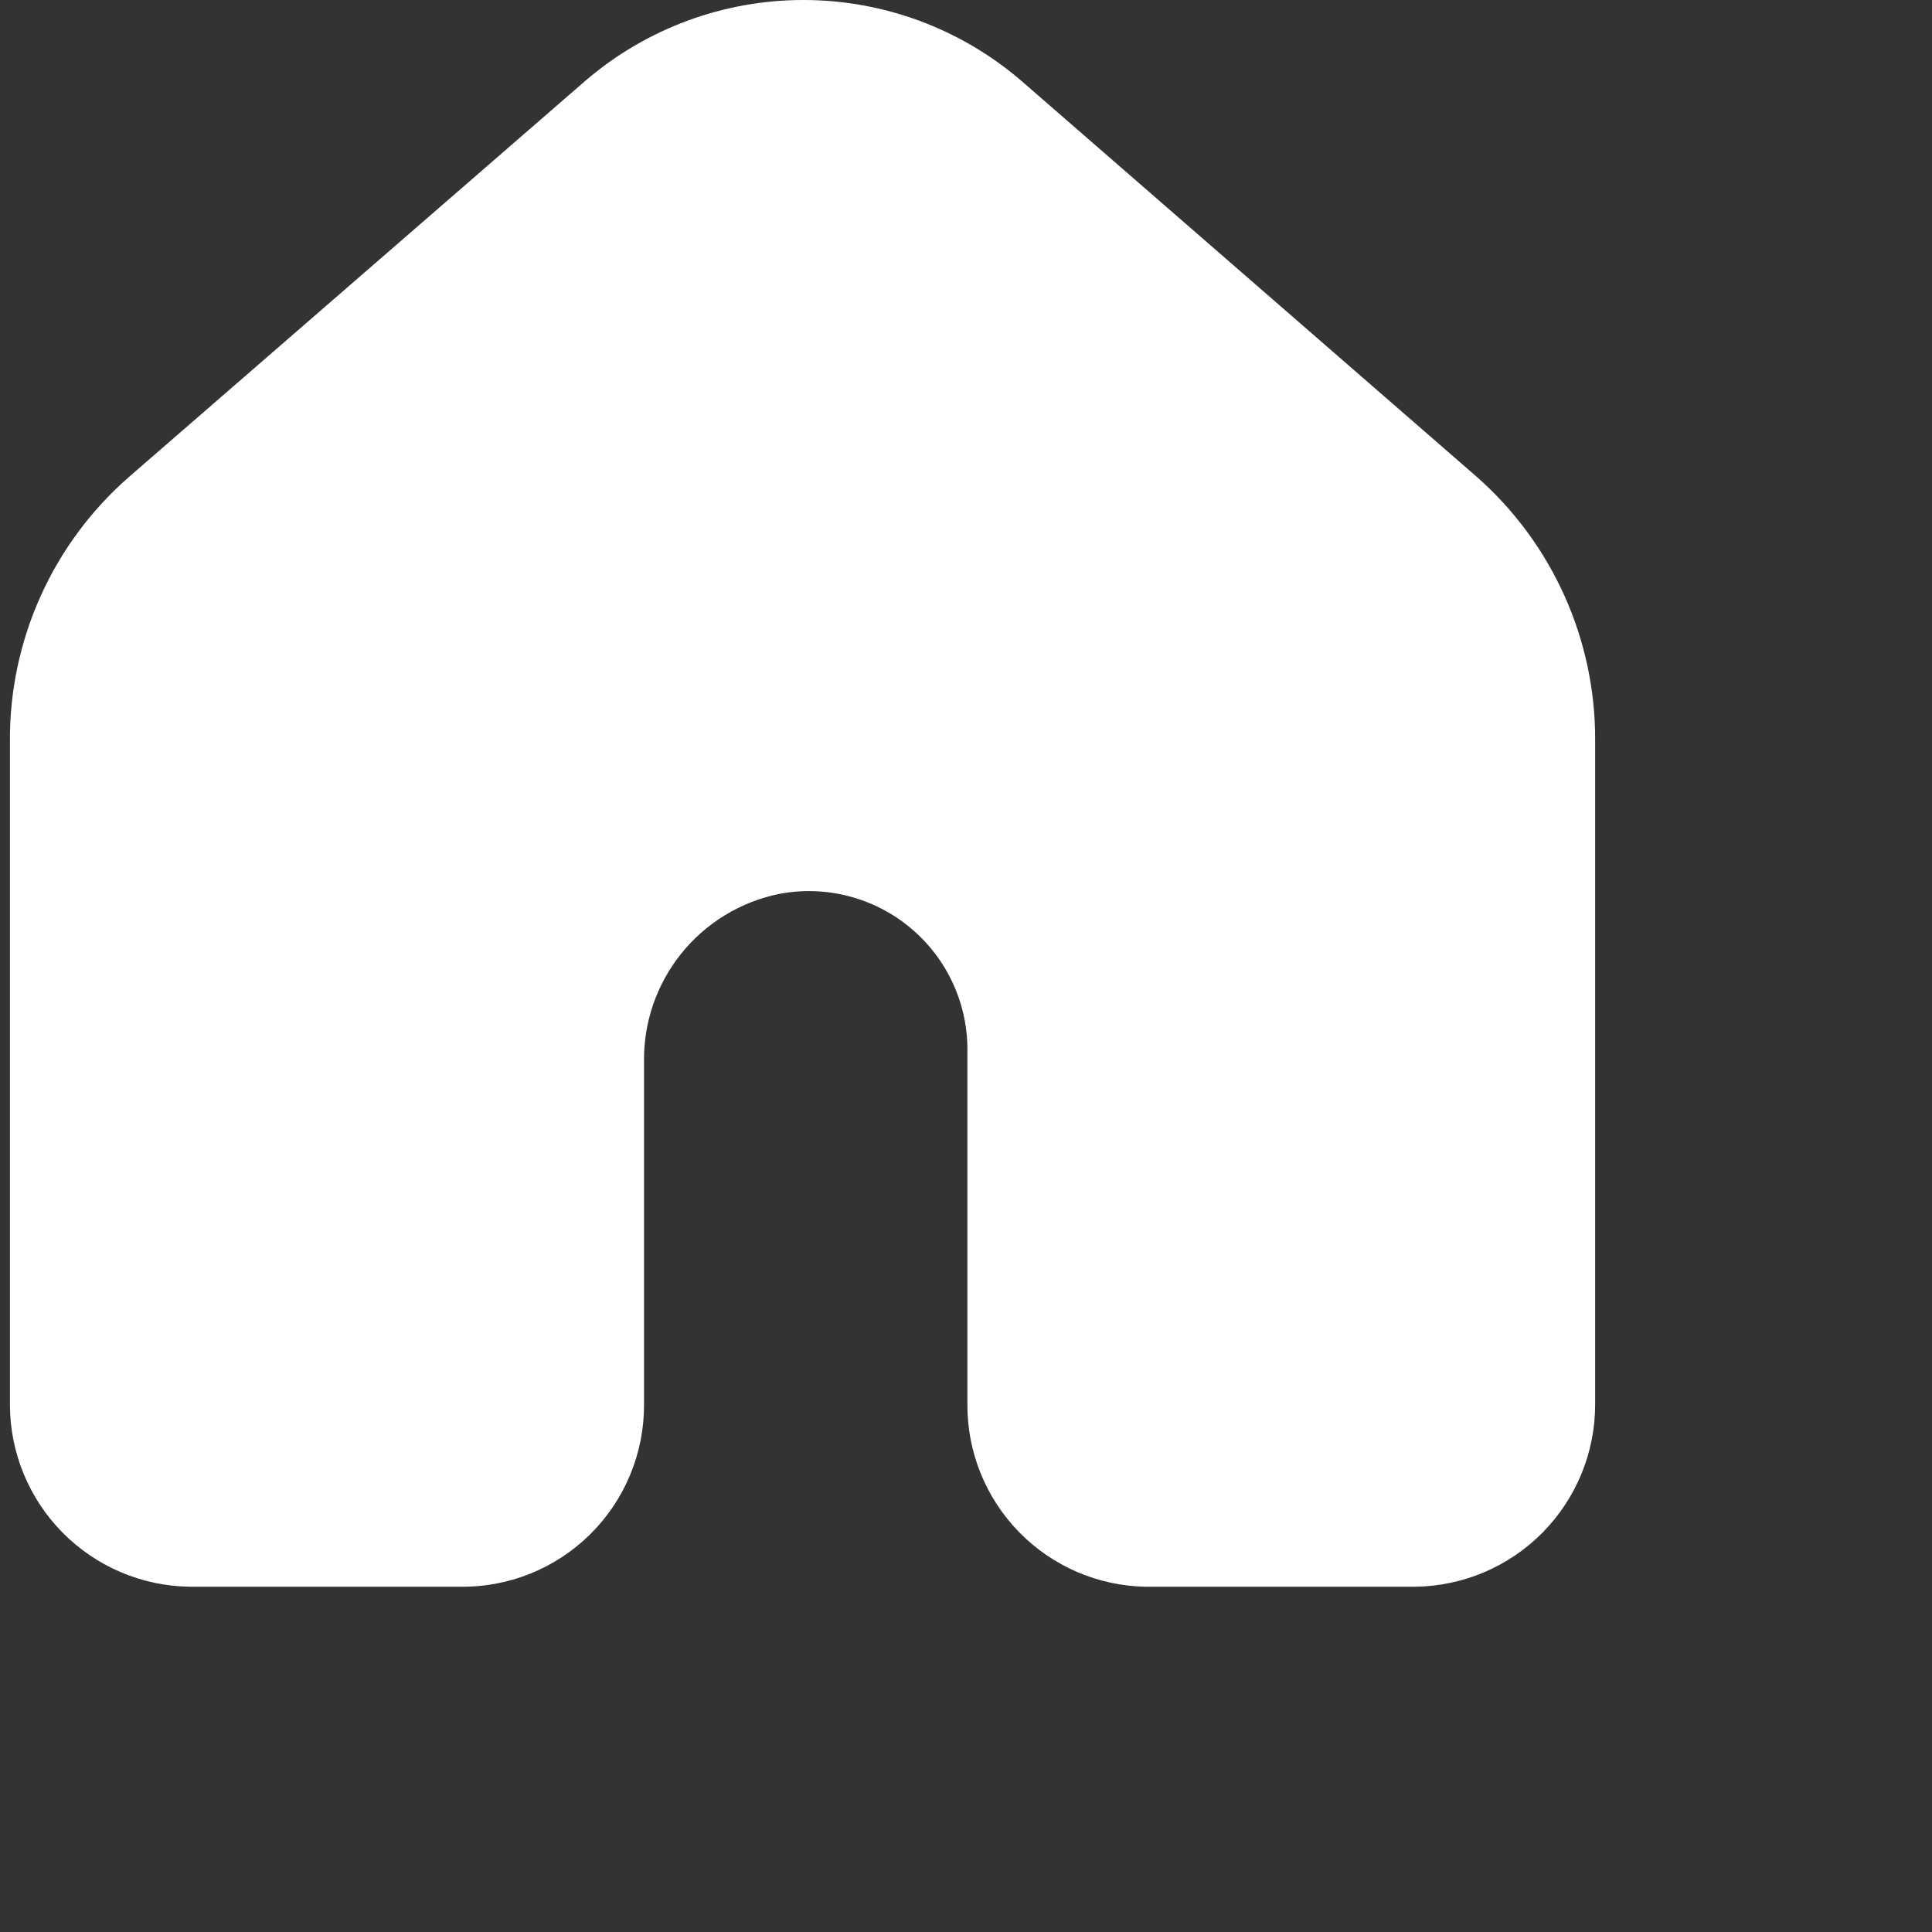 <svg viewBox="0 0 65 65" fill="none" xmlns="http://www.w3.org/2000/svg">
    <rect x="0" y="0" width="65" height="65" fill="#333333" stroke="none"/>
    <path d="M49.694 16.051L34.361 2.718C32.32 0.964 29.718 0 27.027 0C24.337 0 21.735 0.964 19.694 2.718L4.334 16.051C3.069 17.157 2.057 18.523 1.367 20.055C0.677 21.587 0.324 23.25 0.334 24.931V47.251C0.334 48.864 0.969 50.412 2.102 51.56C3.235 52.708 4.775 53.363 6.388 53.384H15.454C16.267 53.398 17.075 53.25 17.83 52.948C18.585 52.646 19.272 52.196 19.851 51.624C20.43 51.053 20.889 50.372 21.2 49.621C21.512 48.87 21.671 48.064 21.668 47.251V35.731C21.646 34.408 22.088 33.12 22.916 32.087C23.743 31.055 24.905 30.345 26.201 30.078C26.981 29.926 27.785 29.951 28.554 30.151C29.323 30.351 30.038 30.719 30.646 31.23C31.255 31.742 31.741 32.382 32.07 33.105C32.399 33.829 32.562 34.616 32.547 35.411V47.251C32.54 48.857 33.166 50.401 34.289 51.549C35.412 52.697 36.942 53.356 38.547 53.384H47.614C49.227 53.363 50.767 52.708 51.9 51.56C53.032 50.412 53.668 48.864 53.667 47.251V24.904C53.673 23.231 53.322 21.575 52.637 20.049C51.951 18.522 50.948 17.159 49.694 16.051Z"
          fill="white"/>
</svg>
